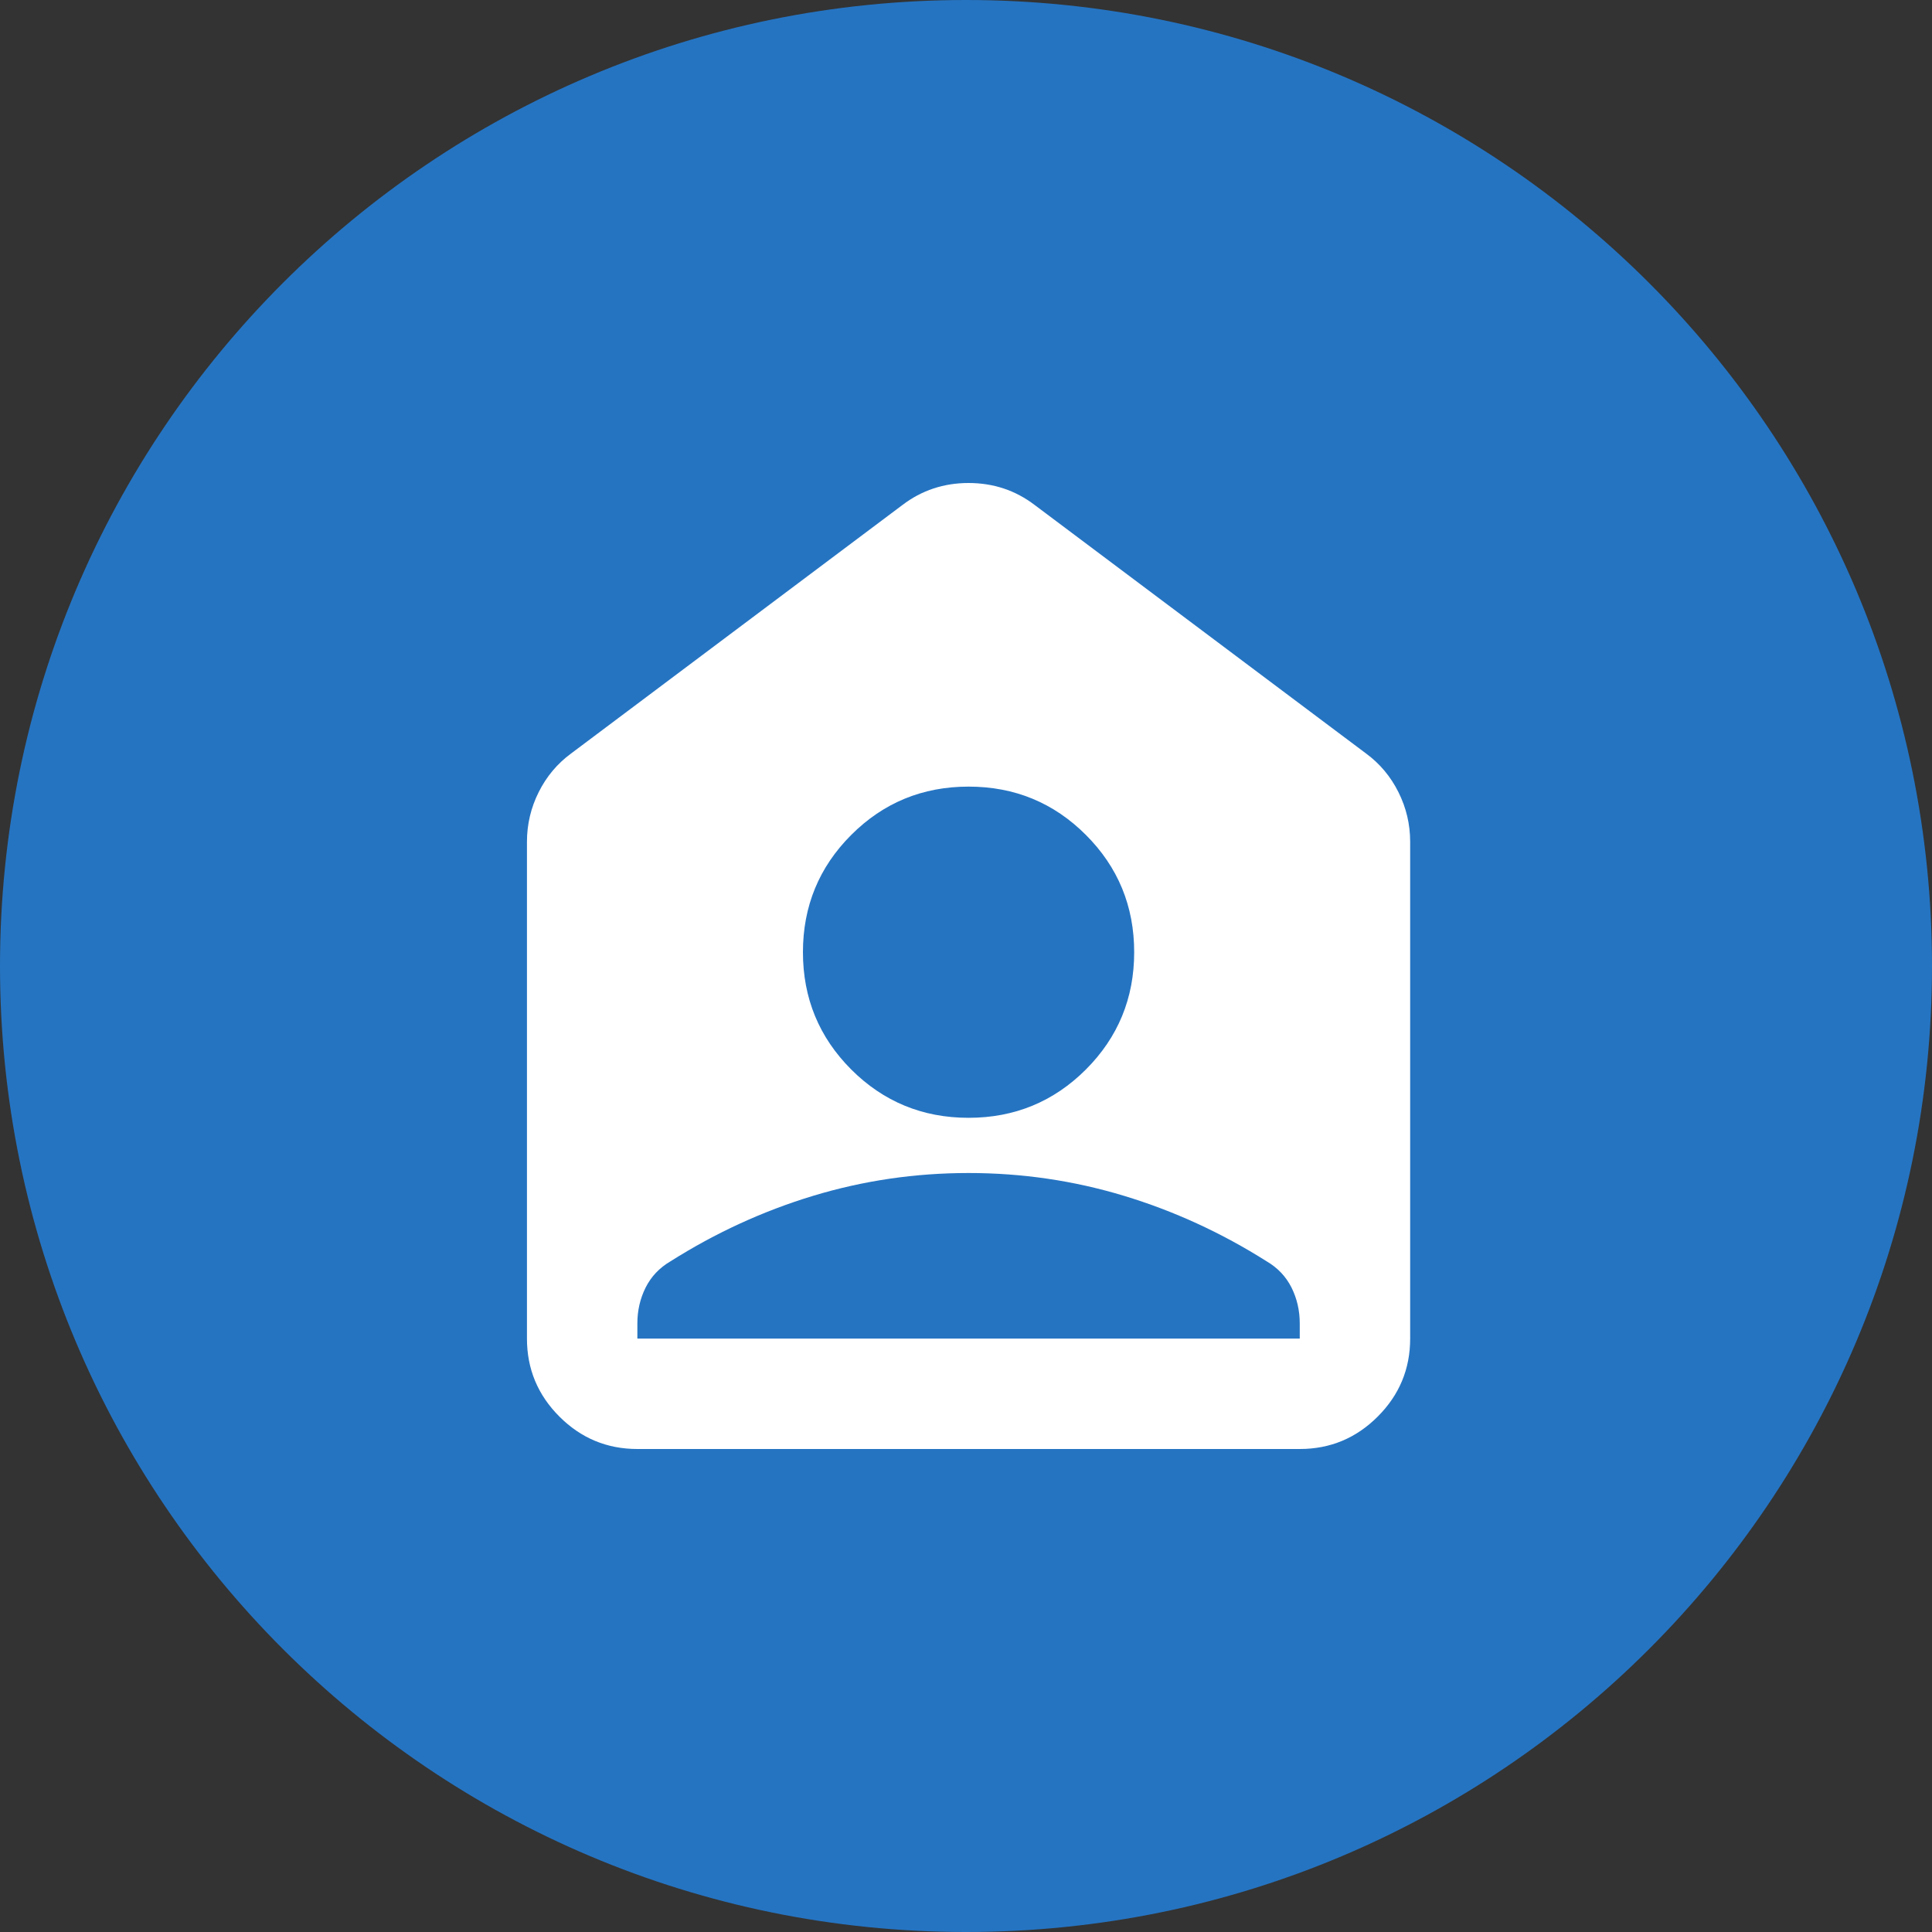<svg width="40" height="40" viewBox="0 0 40 40" fill="none" xmlns="http://www.w3.org/2000/svg">
<rect x="0" y="0" width="40" height="40" fill="#333333" stroke="none"/>
<path d="M20 40C31.046 40 40 31.046 40 20C40 8.954 31.046 0 20 0C8.954 0 0 8.954 0 20C0 31.046 8.954 40 20 40Z" fill="#2574C2"/>
<path d="M20.053 23.143C21.005 23.143 21.815 22.809 22.482 22.143C23.148 21.476 23.482 20.667 23.482 19.714C23.482 18.762 23.148 17.952 22.482 17.286C21.815 16.619 21.005 16.286 20.053 16.286C19.101 16.286 18.291 16.619 17.624 17.286C16.958 17.952 16.624 18.762 16.624 19.714C16.624 20.667 16.958 21.476 17.624 22.143C18.291 22.809 19.101 23.143 20.053 23.143ZM20.053 24.286C18.948 24.286 17.877 24.443 16.839 24.757C15.801 25.071 14.815 25.524 13.882 26.114C13.653 26.248 13.482 26.429 13.367 26.657C13.253 26.886 13.196 27.133 13.196 27.4V27.714H26.91V27.4C26.91 27.133 26.853 26.886 26.739 26.657C26.624 26.429 26.453 26.248 26.224 26.114C25.291 25.524 24.305 25.071 23.267 24.757C22.229 24.443 21.158 24.286 20.053 24.286ZM13.196 30C12.567 30 12.029 29.776 11.582 29.329C11.134 28.881 10.91 28.343 10.91 27.714V17.429C10.91 17.067 10.991 16.724 11.153 16.4C11.315 16.076 11.539 15.809 11.824 15.6L18.682 10.457C19.082 10.152 19.539 10 20.053 10C20.567 10 21.024 10.152 21.424 10.457L28.282 15.6C28.567 15.809 28.791 16.076 28.953 16.4C29.115 16.724 29.196 17.067 29.196 17.429V27.714C29.196 28.343 28.972 28.881 28.524 29.329C28.077 29.776 27.539 30 26.91 30H13.196Z" fill="white"/>
</svg>
